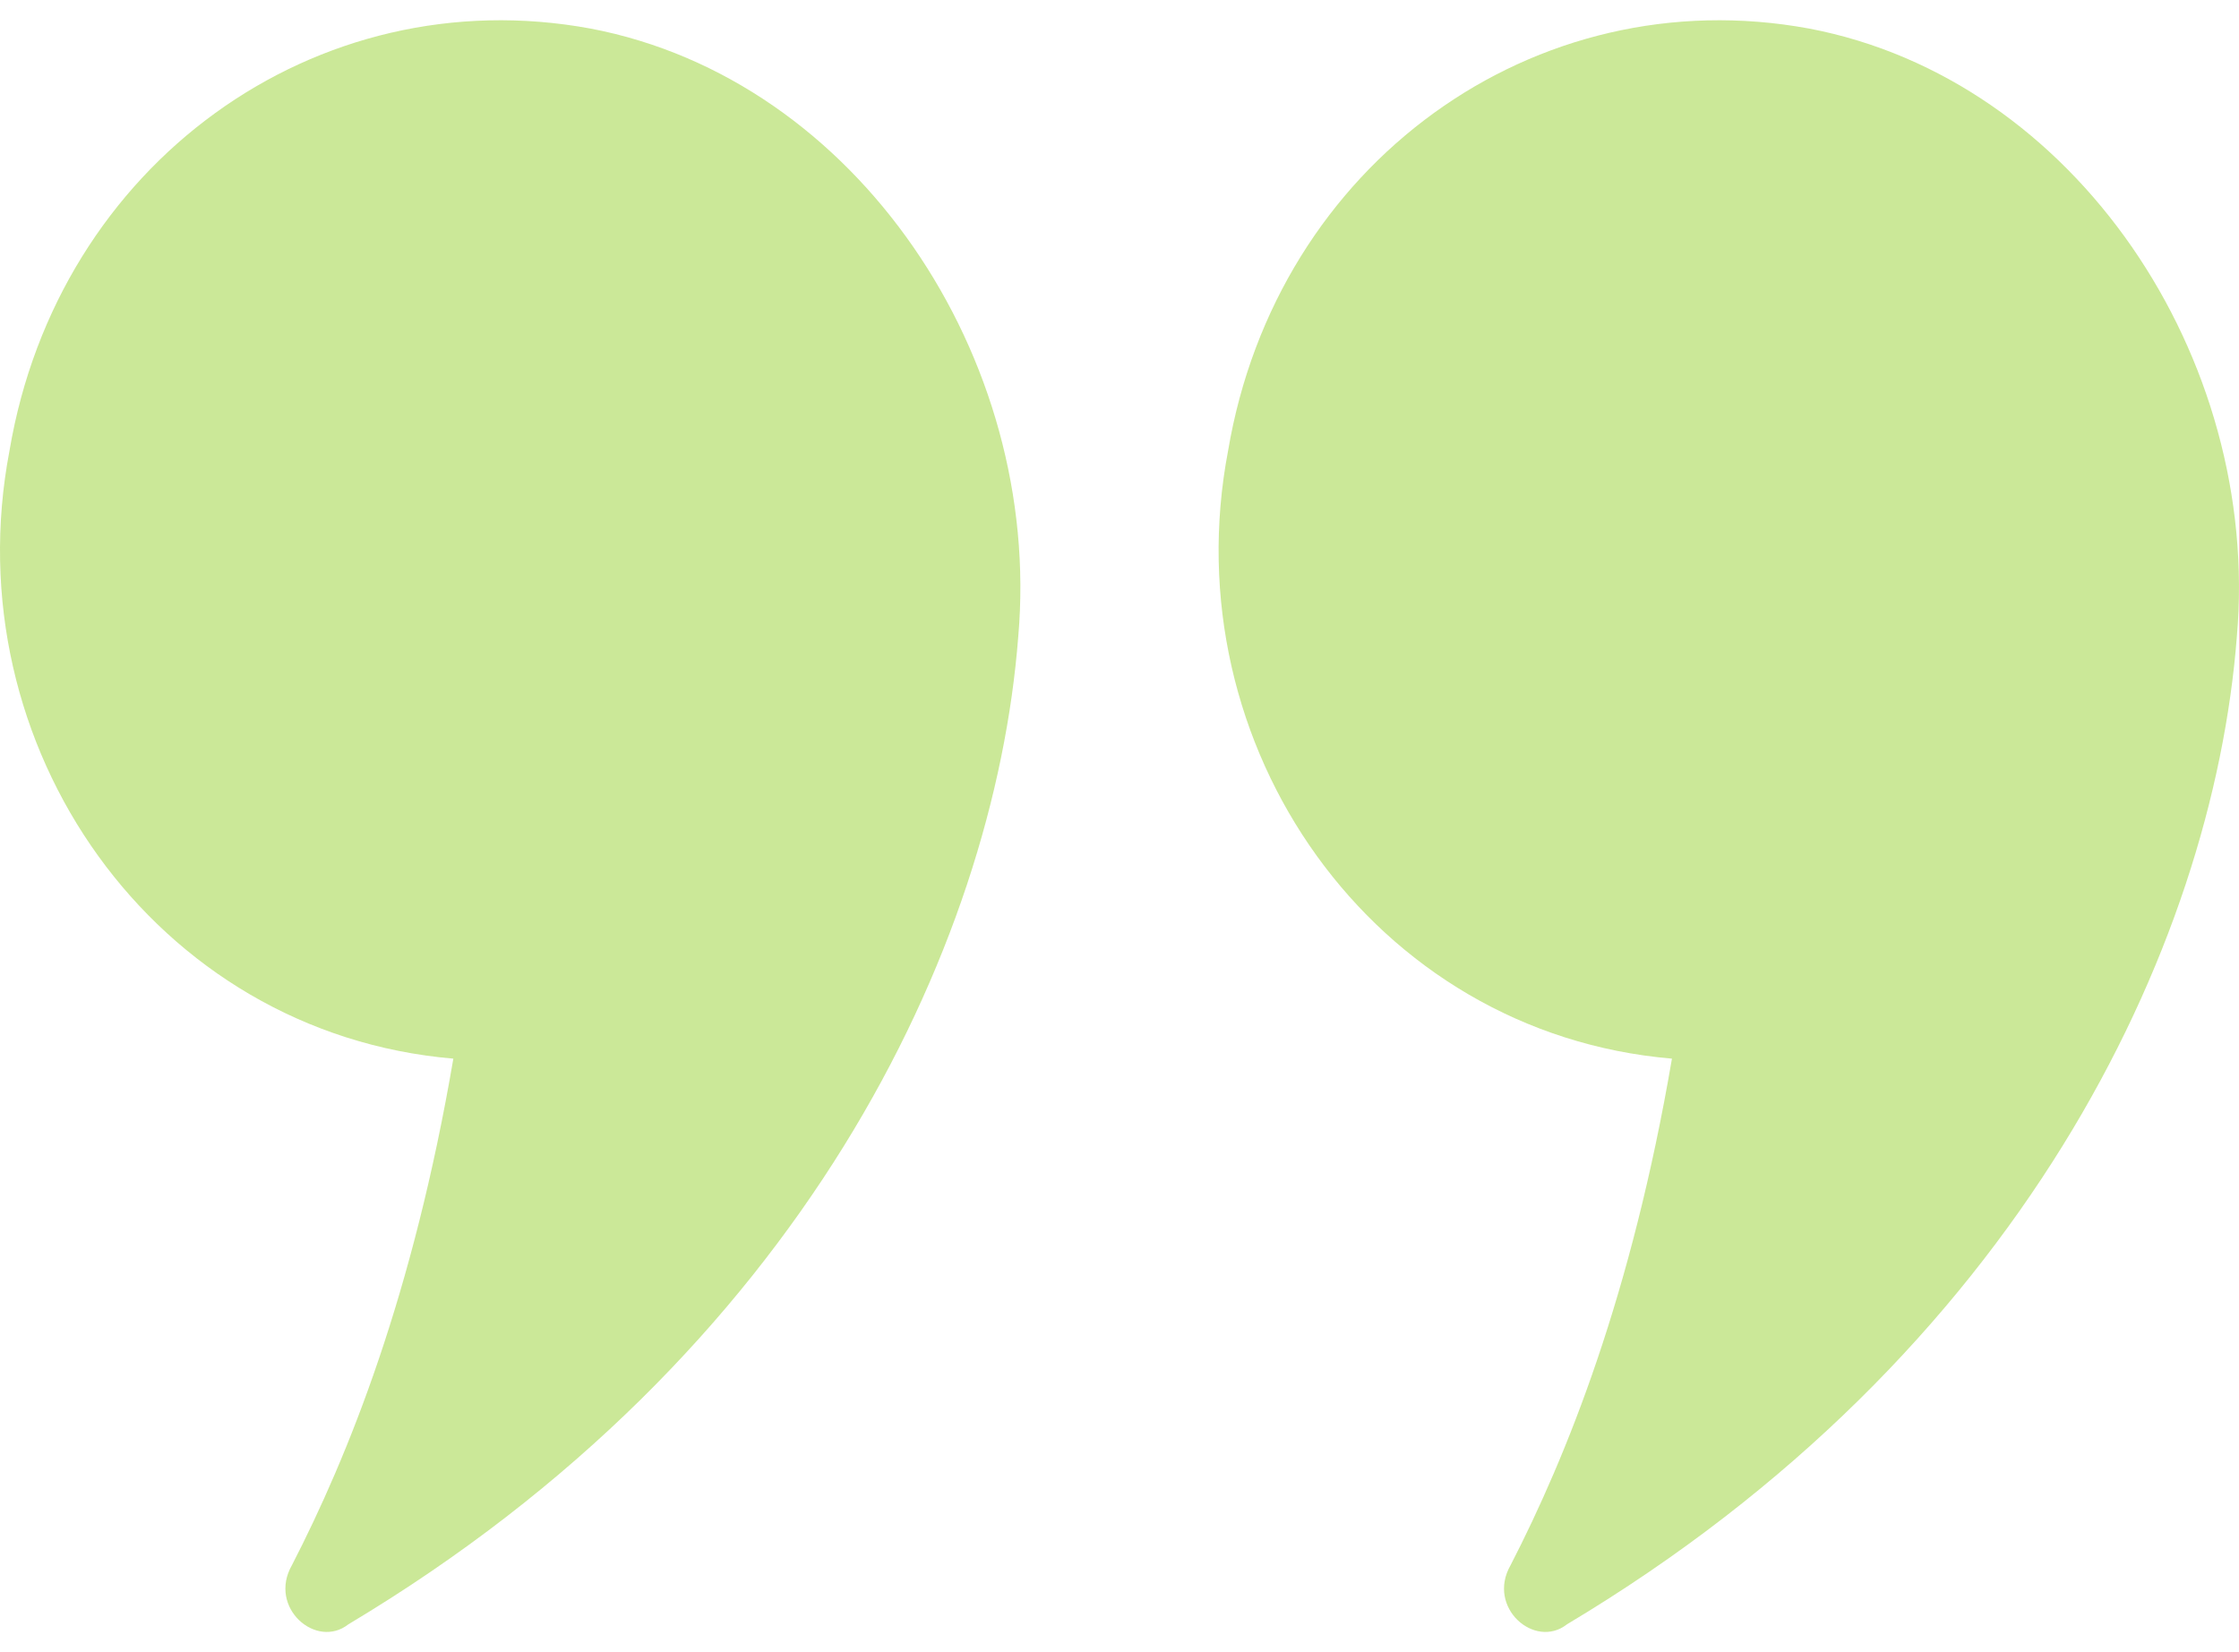 <svg width="42" height="31" viewBox="0 0 42 31" fill="none" xmlns="http://www.w3.org/2000/svg">
<g opacity="0.6">
<path d="M8.504 19.863C7.747 24.298 6.536 27.308 5.476 29.367C5.022 30.16 5.931 30.952 6.536 30.476C15.014 25.407 18.647 17.803 19.101 11.942C19.555 6.714 16.073 1.486 11.078 0.536C5.931 -0.415 1.086 3.071 0.178 8.457C-0.882 14.001 2.903 19.387 8.504 19.863Z" fill="#A9D953"/>
<path d="M31.363 19.863C30.606 24.298 29.395 27.308 28.336 29.367C27.881 30.16 28.79 30.952 29.395 30.476C37.873 25.407 41.506 17.803 41.96 11.942C42.414 6.714 38.932 1.486 33.937 0.536C28.79 -0.415 23.945 3.071 23.037 8.457C21.977 14.001 25.762 19.387 31.363 19.863Z" fill="#A9D953"/>
</g>
</svg>
